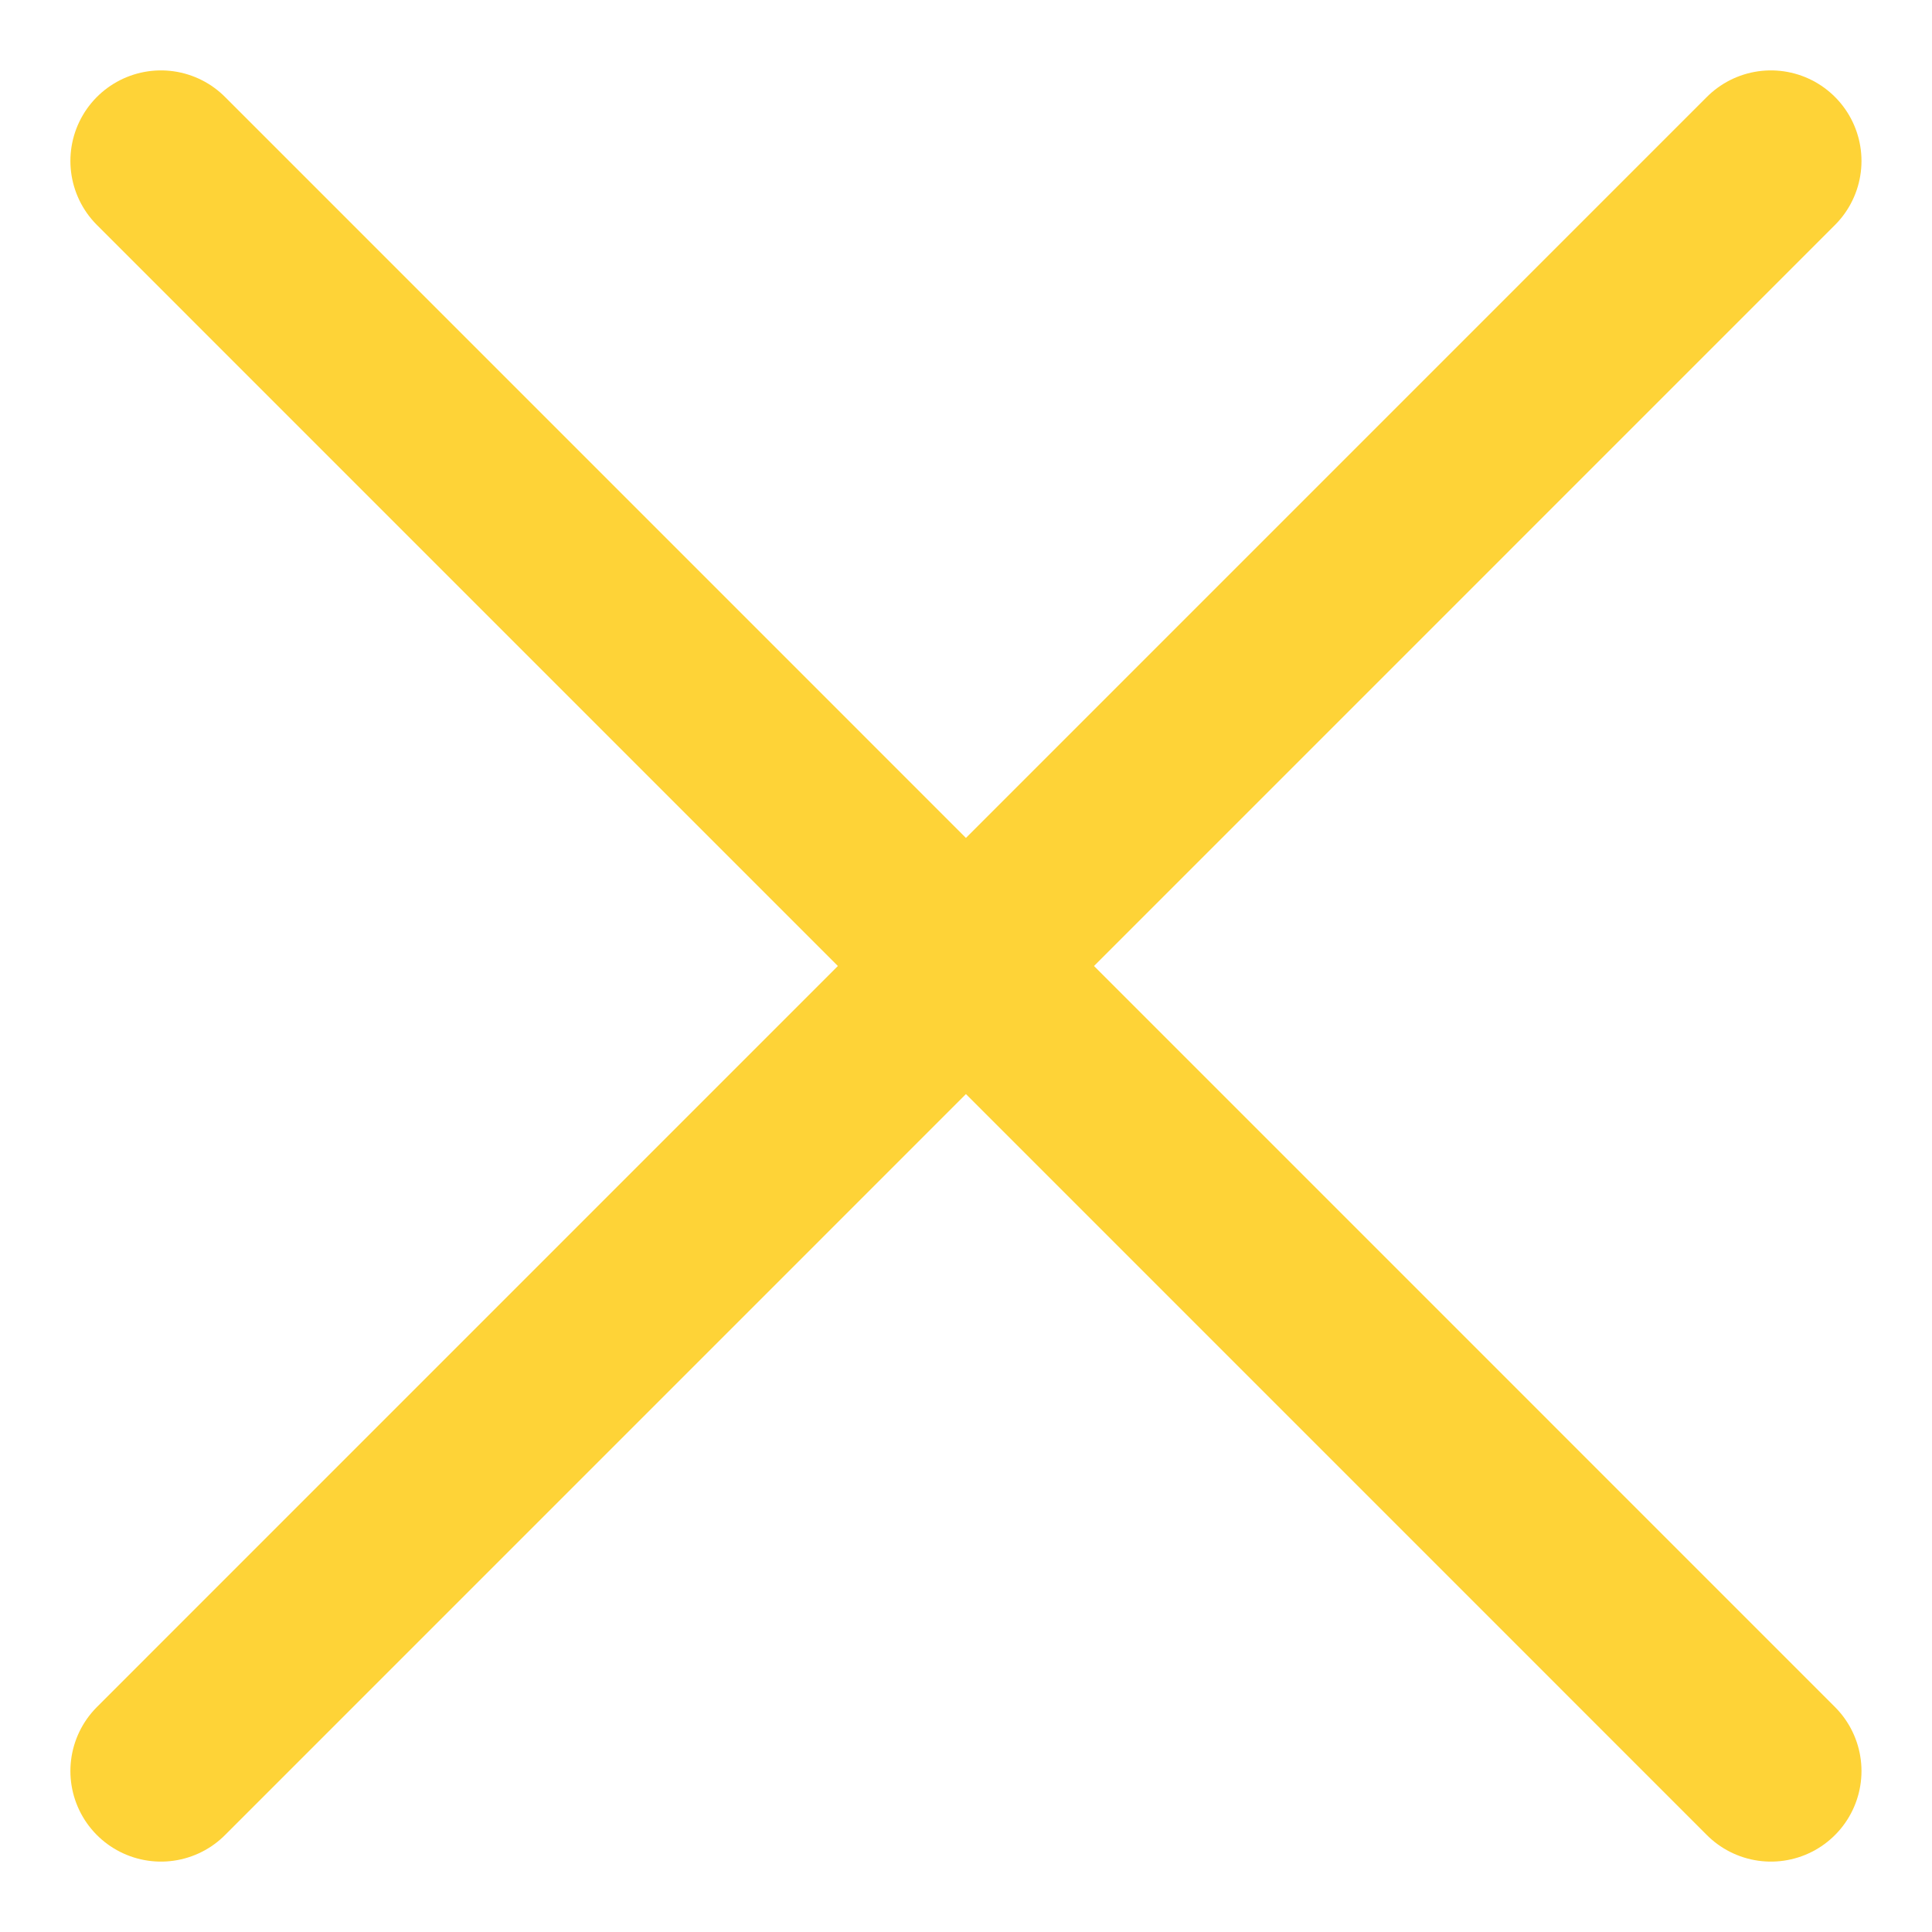 <svg width="16" height="16" viewBox="0 0 16 16" fill="none" xmlns="http://www.w3.org/2000/svg">
<path d="M14.666 1.333L1.333 14.667M1.333 1.333L14.666 14.667" stroke="#FED337" stroke-width="1.5" stroke-linecap="round"/>
</svg>
